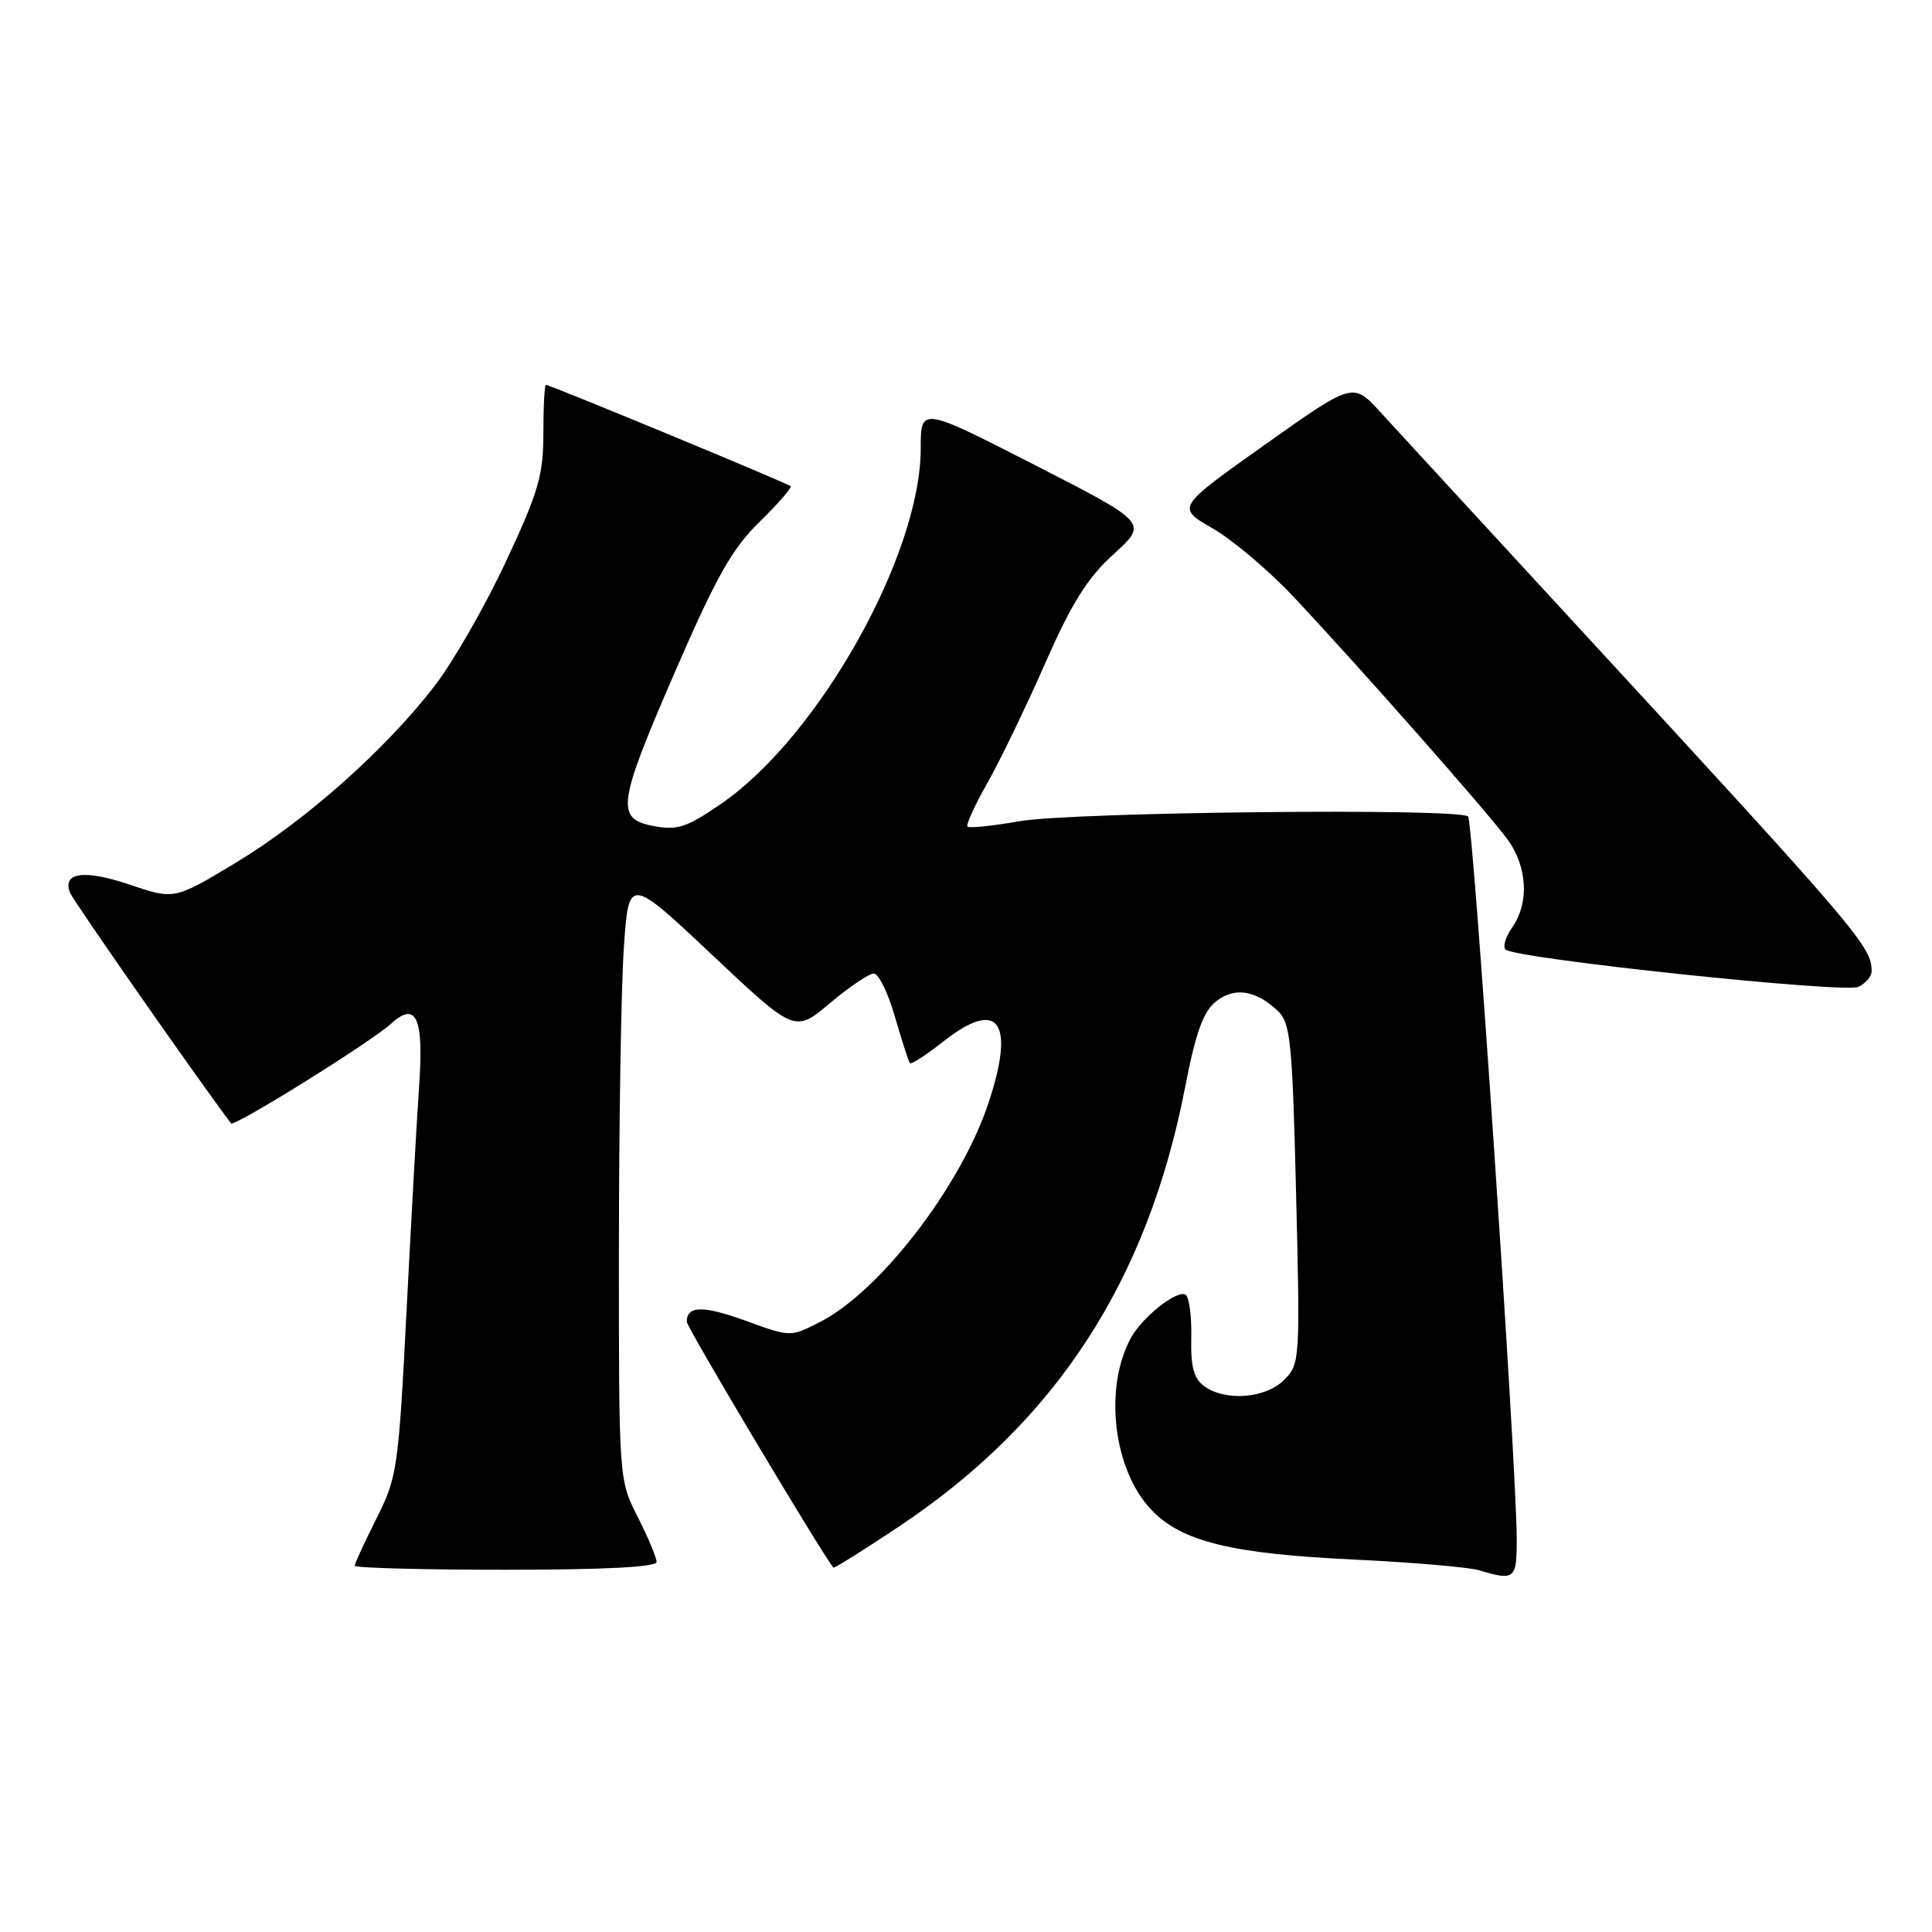 <?xml version="1.0" encoding="UTF-8" standalone="no"?>
<!DOCTYPE svg PUBLIC "-//W3C//DTD SVG 1.1//EN" "http://www.w3.org/Graphics/SVG/1.1/DTD/svg11.dtd" >
<svg xmlns="http://www.w3.org/2000/svg" xmlns:xlink="http://www.w3.org/1999/xlink" version="1.1" viewBox="0 0 256 256">
 <g >
 <path fill="currentColor"
d=" M 200.97 203.75 C 200.91 193.42 195.21 108.87 194.53 108.19 C 193.38 107.05 142.04 107.59 135.06 108.82 C 131.52 109.44 128.43 109.76 128.20 109.53 C 127.97 109.31 129.14 106.73 130.80 103.81 C 132.46 100.89 135.90 93.78 138.44 88.00 C 142.04 79.84 144.08 76.59 147.59 73.40 C 152.11 69.29 152.11 69.29 137.06 61.59 C 122.00 53.89 122.00 53.89 122.00 59.44 C 122.00 73.52 108.48 97.60 95.59 106.48 C 91.00 109.64 89.78 110.05 86.64 109.46 C 81.52 108.50 81.78 106.66 89.59 88.68 C 94.94 76.37 97.03 72.68 100.65 69.14 C 103.11 66.74 104.95 64.62 104.76 64.42 C 104.36 64.03 72.90 51.00 72.34 51.00 C 72.15 51.00 72.00 53.88 72.00 57.40 C 72.00 62.97 71.36 65.16 67.03 74.43 C 64.30 80.28 60.05 87.69 57.58 90.90 C 51.10 99.32 40.46 108.77 31.17 114.36 C 23.10 119.22 23.10 119.22 17.18 117.22 C 11.17 115.19 8.24 115.58 9.27 118.27 C 9.68 119.33 25.74 142.35 30.61 148.85 C 31.00 149.38 49.15 138.08 51.80 135.66 C 55.17 132.58 56.18 134.84 55.53 144.00 C 55.24 148.12 54.50 161.40 53.88 173.50 C 52.80 194.65 52.64 195.72 49.88 201.22 C 48.29 204.37 47.00 207.18 47.00 207.47 C 47.00 207.76 56.00 208.00 67.00 208.00 C 80.10 208.00 87.00 207.64 87.00 206.97 C 87.00 206.40 85.88 203.71 84.50 201.00 C 82.00 196.07 82.00 196.07 82.01 165.78 C 82.01 149.13 82.30 131.14 82.65 125.81 C 83.29 116.11 83.29 116.11 94.31 126.48 C 105.32 136.85 105.32 136.85 109.97 132.92 C 112.53 130.77 115.15 129.00 115.79 129.00 C 116.42 129.00 117.69 131.59 118.59 134.75 C 119.50 137.91 120.39 140.67 120.58 140.87 C 120.76 141.07 122.72 139.80 124.94 138.05 C 132.28 132.23 134.58 135.30 130.99 146.12 C 127.32 157.19 116.60 171.12 108.64 175.18 C 104.74 177.17 104.74 177.17 98.86 175.03 C 93.19 172.96 91.00 172.99 91.00 175.14 C 91.00 175.87 108.71 205.57 110.43 207.72 C 110.53 207.84 114.41 205.41 119.05 202.32 C 139.90 188.44 152.05 169.79 157.04 144.03 C 158.43 136.86 159.43 134.07 161.08 132.73 C 163.54 130.74 166.42 131.18 169.35 133.98 C 171.00 135.57 171.25 138.10 171.74 158.23 C 172.28 180.25 172.25 180.75 170.15 182.85 C 167.69 185.31 162.37 185.72 159.56 183.67 C 158.17 182.65 157.76 181.10 157.85 177.21 C 157.91 174.40 157.57 171.85 157.10 171.56 C 155.97 170.86 151.31 174.55 149.82 177.33 C 146.23 184.01 147.54 194.82 152.58 200.08 C 156.59 204.27 163.19 205.89 179.41 206.65 C 187.16 207.02 194.62 207.66 196.00 208.07 C 200.74 209.50 201.00 209.27 200.97 203.75 Z  M 248.00 128.71 C 247.99 125.40 246.42 123.57 209.06 83.02 C 196.65 69.56 184.88 56.76 182.89 54.59 C 179.28 50.64 179.28 50.64 167.57 58.95 C 155.87 67.25 155.87 67.25 160.68 70.01 C 163.33 71.53 168.20 75.66 171.50 79.18 C 180.46 88.74 197.19 107.71 199.75 111.22 C 202.39 114.83 202.65 119.62 200.40 122.84 C 199.52 124.10 199.10 125.44 199.48 125.81 C 200.67 127.02 244.39 131.65 246.25 130.76 C 247.21 130.30 248.00 129.38 248.00 128.71 Z "/>
</g>
</svg>